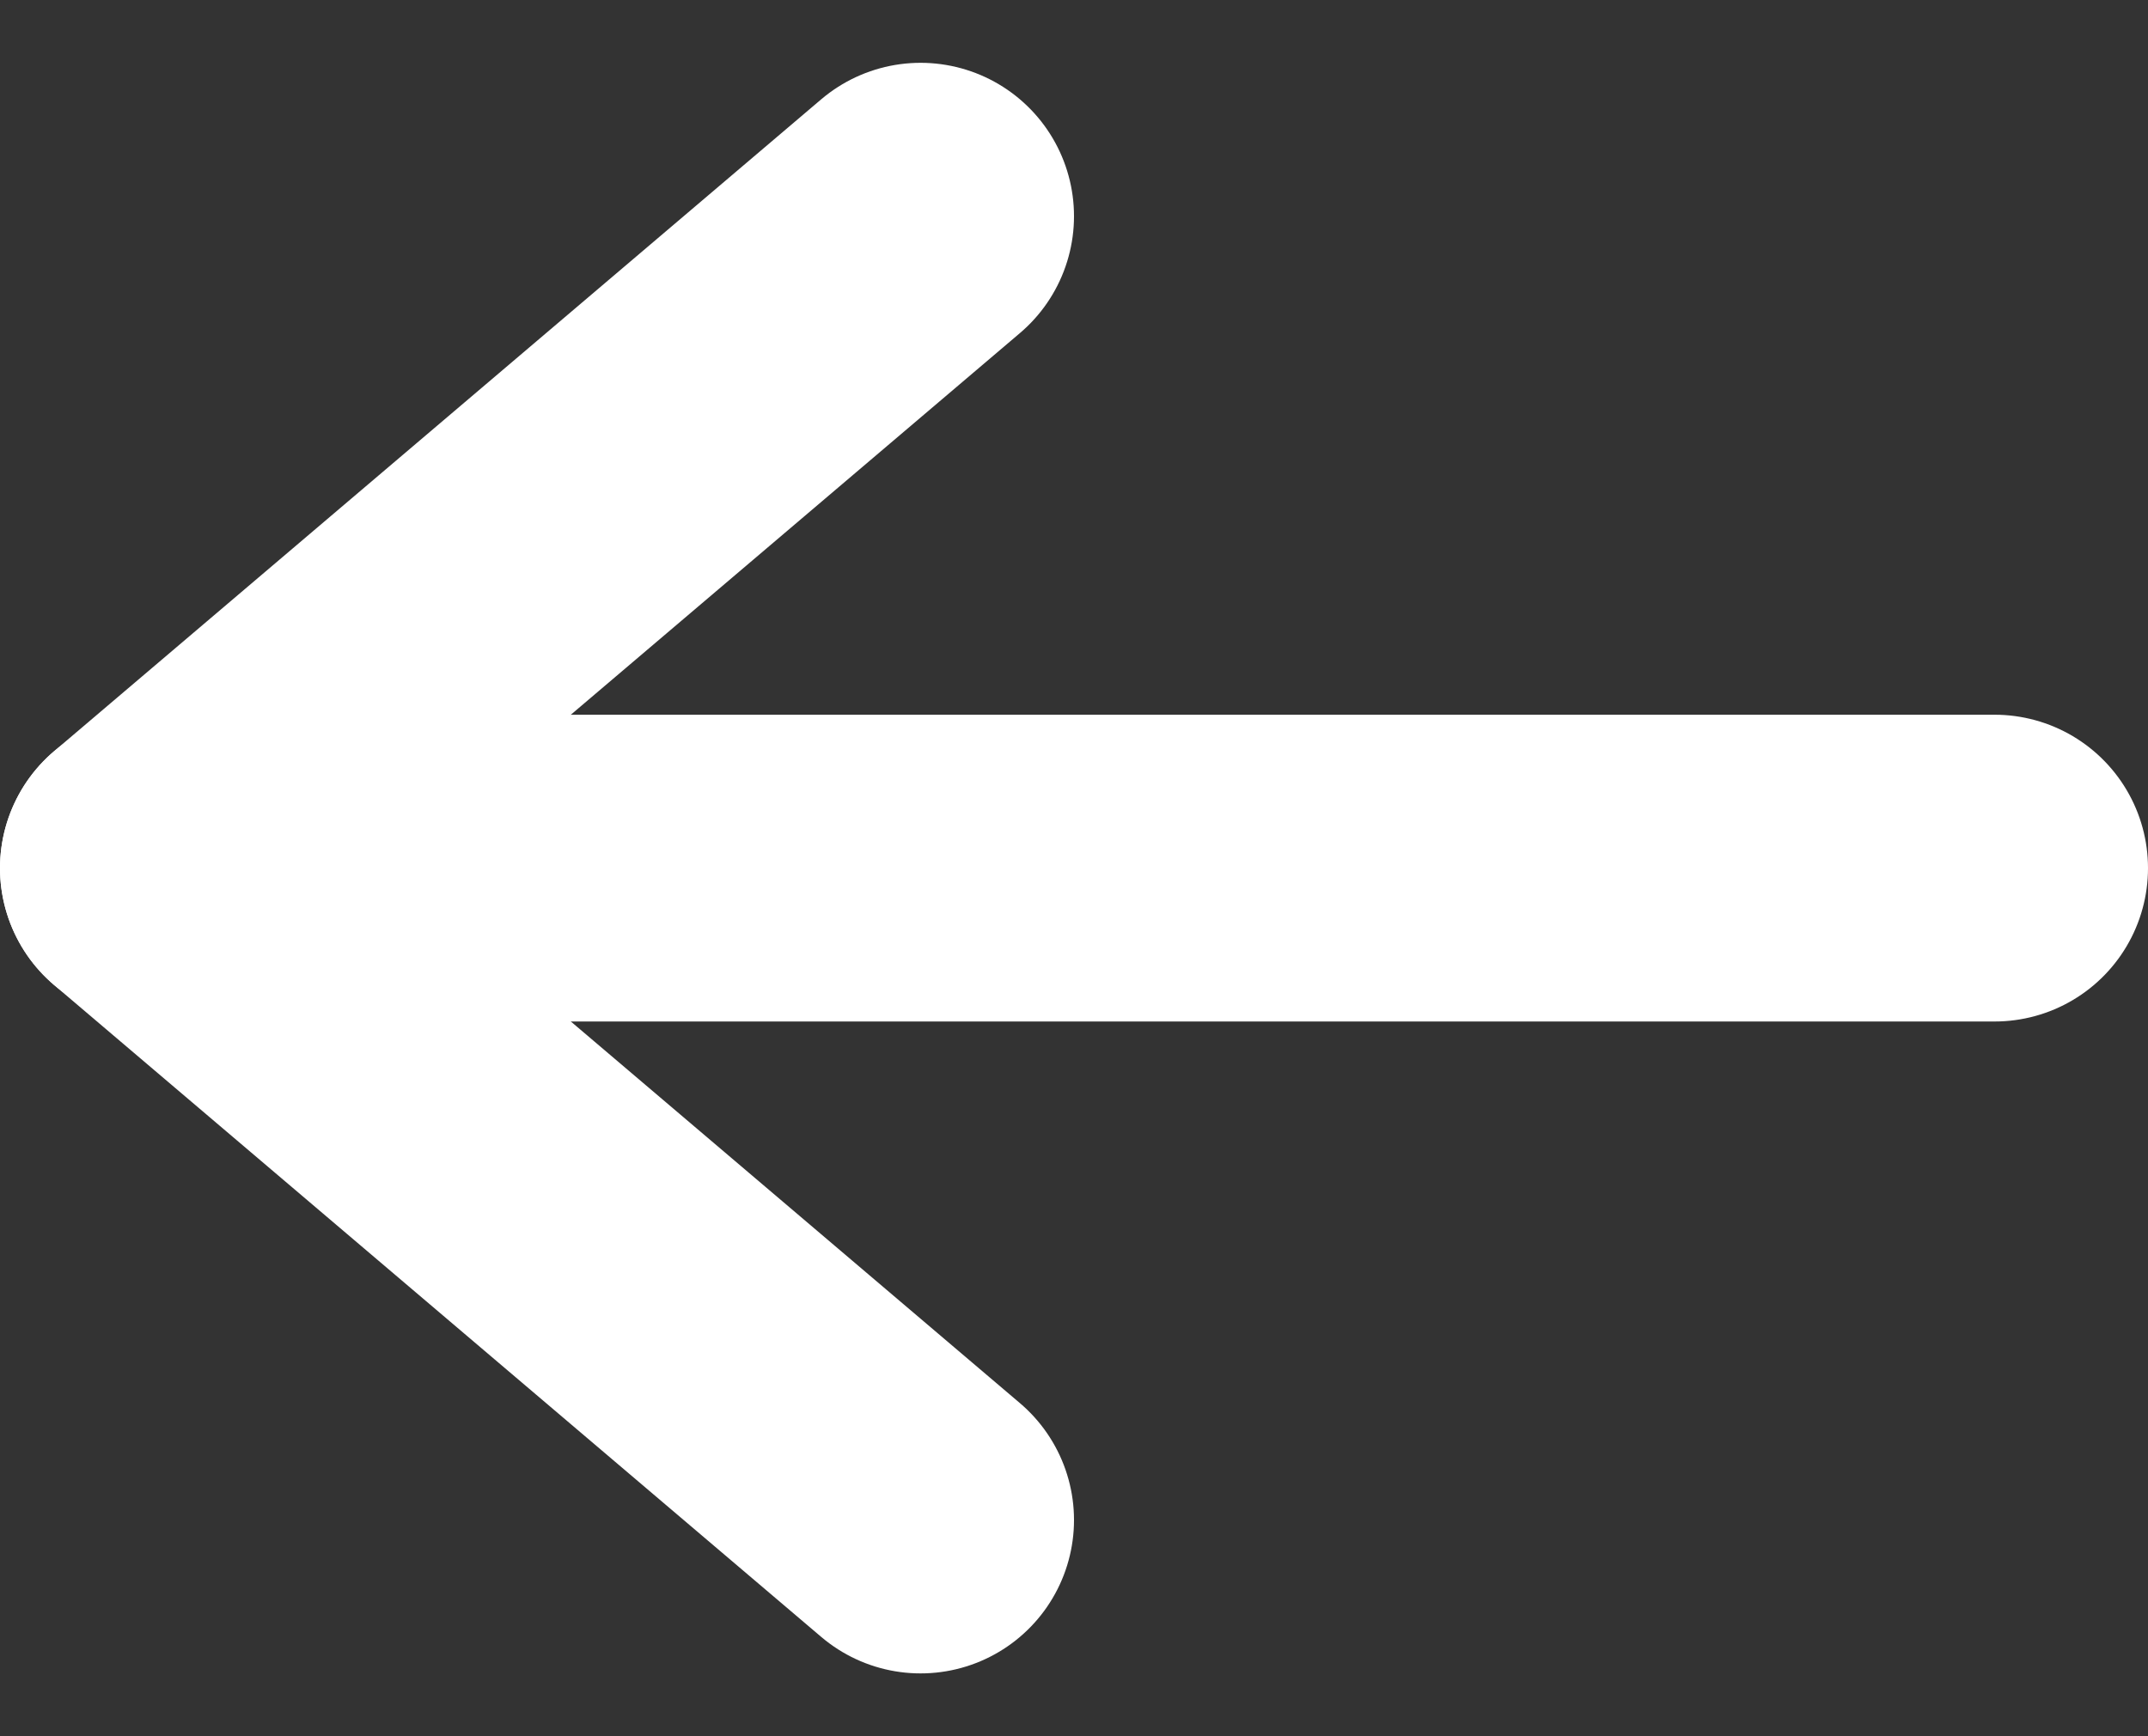 <svg xmlns="http://www.w3.org/2000/svg" width="28" height="22.638" viewBox="0 0 28 22.638"><rect x="0" y="0" width="28" height="22.638" fill="#333333" stroke="none"/><defs><style>.a,.b{fill:none;stroke:#fff;stroke-linecap:round;stroke-width:4px;}.a{stroke-linejoin:round;stroke-miterlimit:10;}</style></defs><g transform="translate(-22.5 -25.681)"><path class="a" d="M831,526.5,821,518l10-8.5" transform="translate(-796.5 -481)"/><line class="b" x2="24" transform="translate(24.5 37)"/></g></svg>